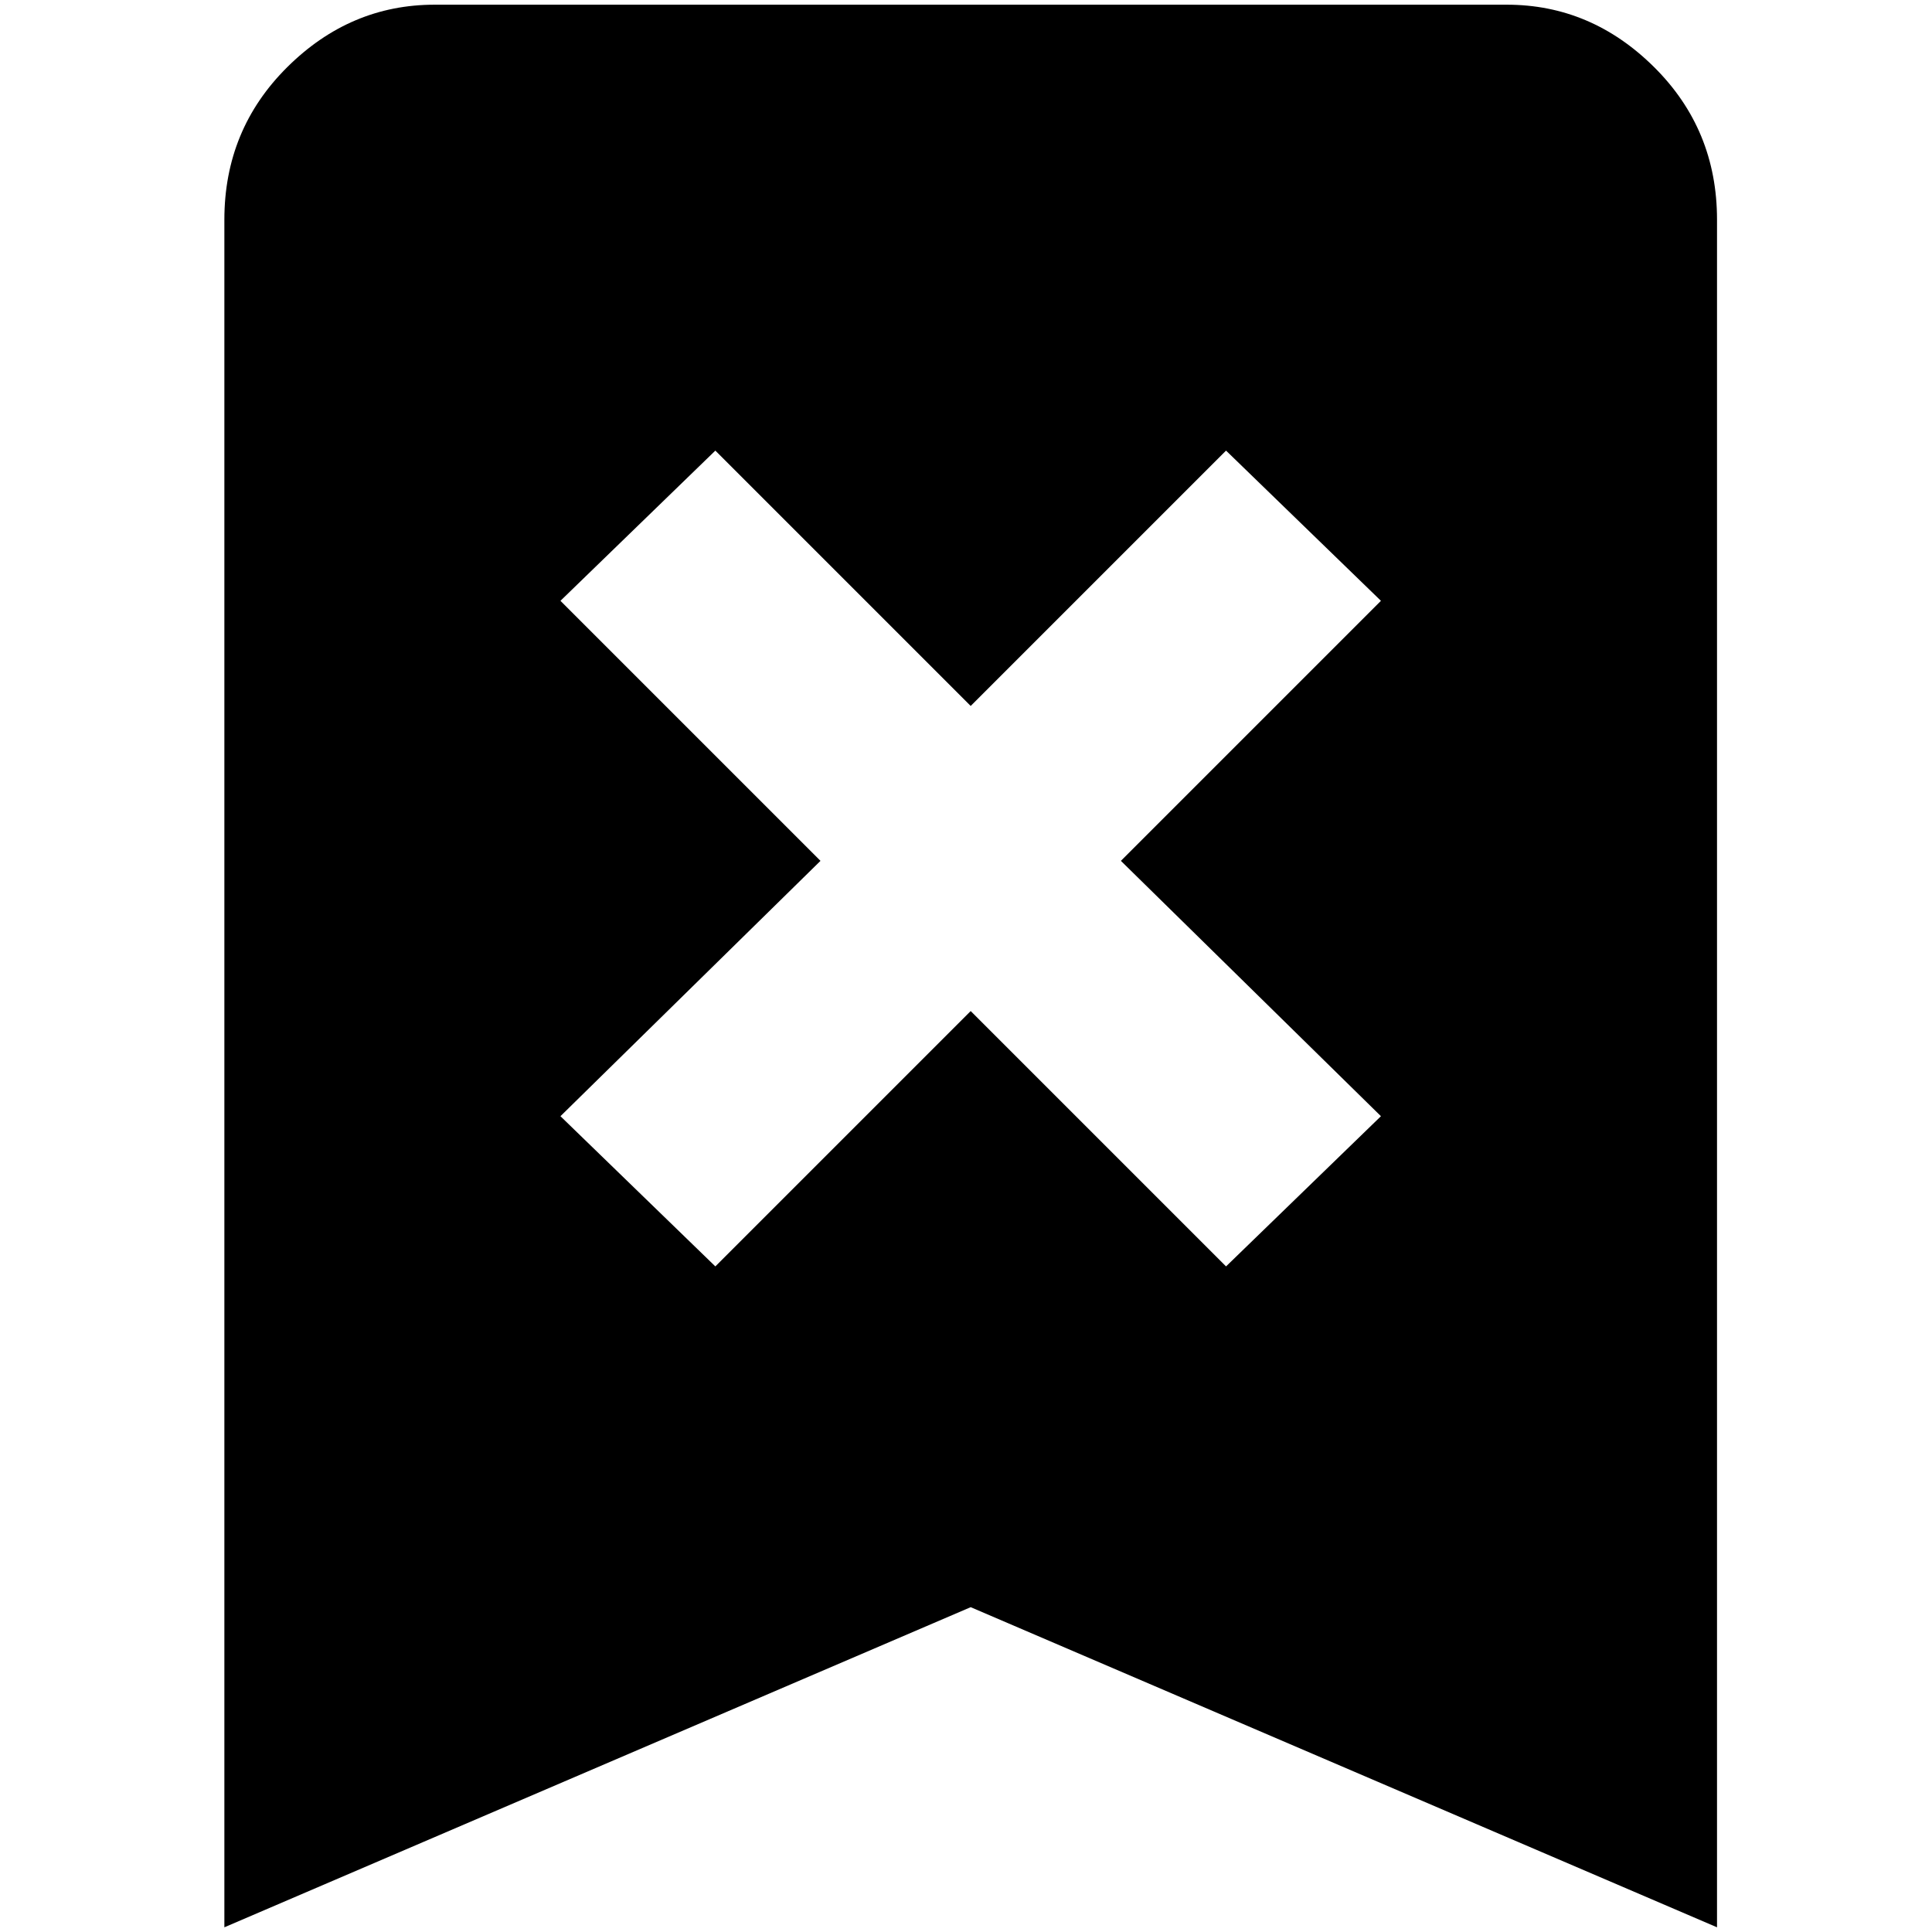 <?xml version="1.0" standalone="no"?>
<!DOCTYPE svg PUBLIC "-//W3C//DTD SVG 1.1//EN" "http://www.w3.org/Graphics/SVG/1.1/DTD/svg11.dtd" >
<svg xmlns="http://www.w3.org/2000/svg" xmlns:xlink="http://www.w3.org/1999/xlink" version="1.1" width="2048" height="2048" viewBox="-10 0 2058 2048">
   <path fill="currentColor"
d="M1595 0q90 0 157 66.5t67 162.5v1819l-795 -341l-795 341v-1819q0 -96 67 -162.5t157 -66.5h1142zM587 635l277 277l-277 272l165 160l272 -272l272 272l165 -160l-277 -272l277 -277l-165 -160l-272 272l-272 -272z" />
</svg>
